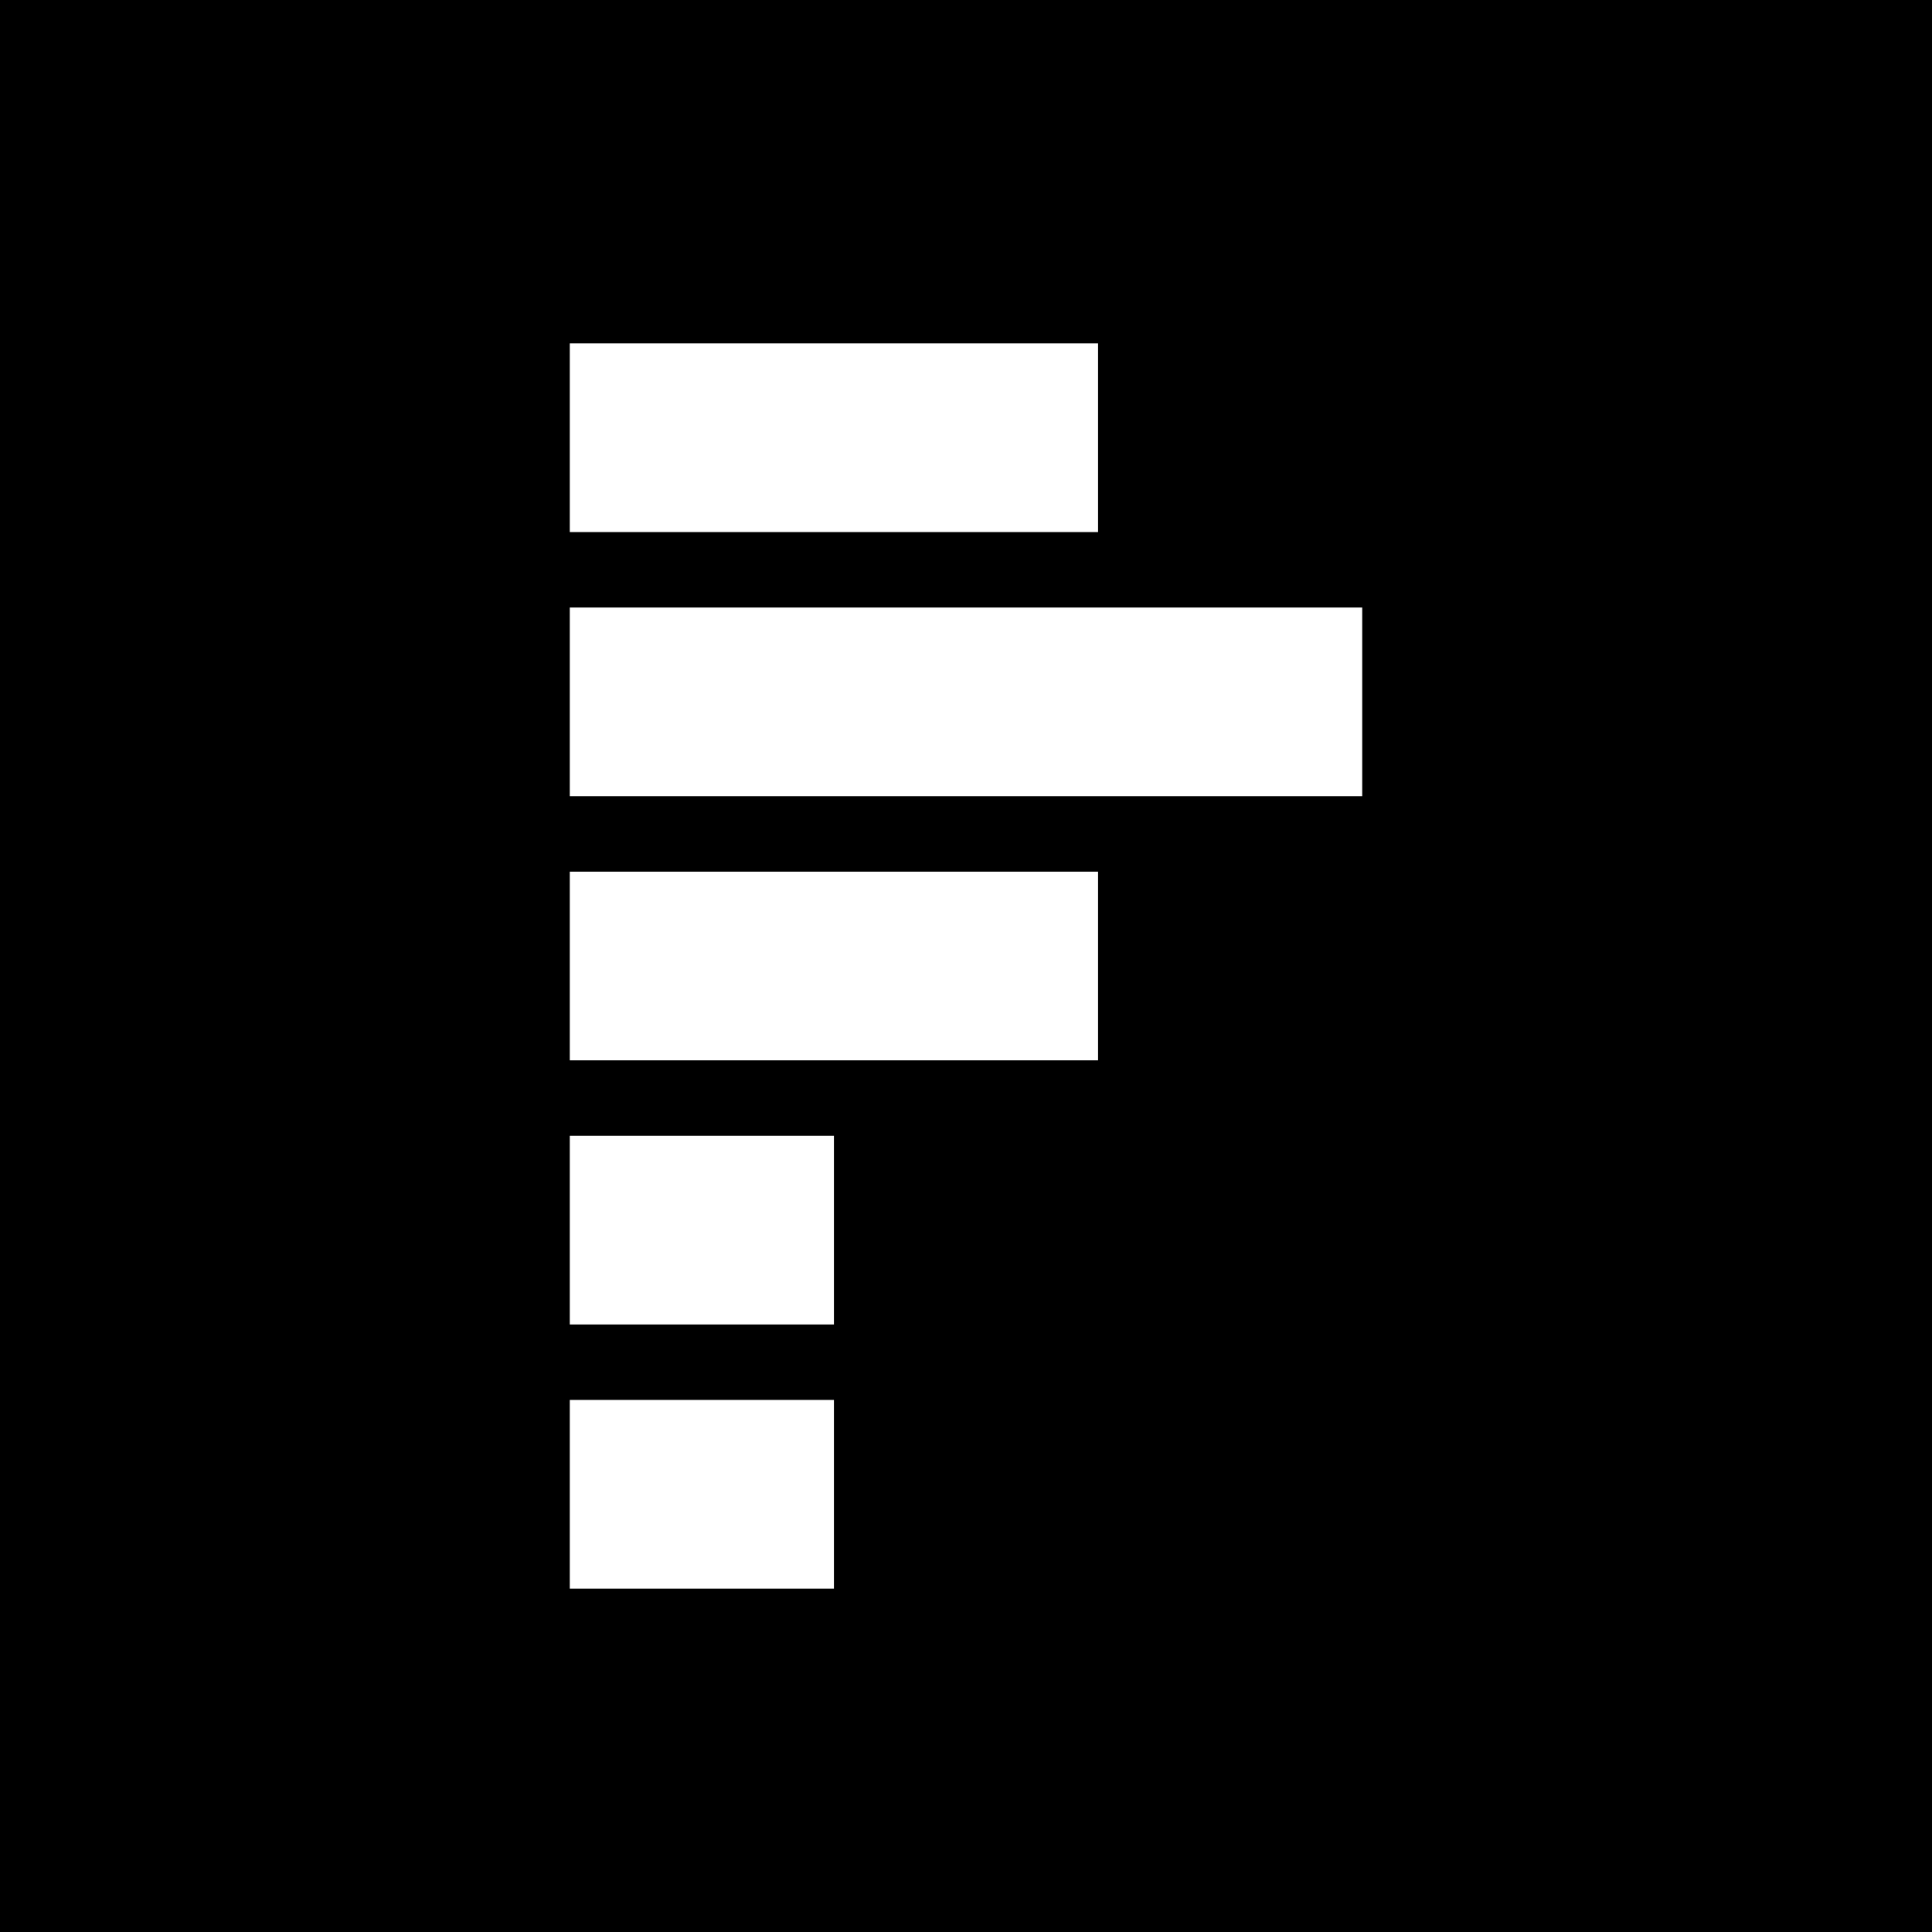 <svg xmlns="http://www.w3.org/2000/svg" viewBox="0 0 512 512">
  <path d="M0 0h512v512H0z"/>
  <path fill="#fff" d="M151 91h140v50H151zm0 70h210v50H151zm0 70h140v50H151zm0 70h70v50h-70zm0 70h70v50h-70z"/>
</svg>
